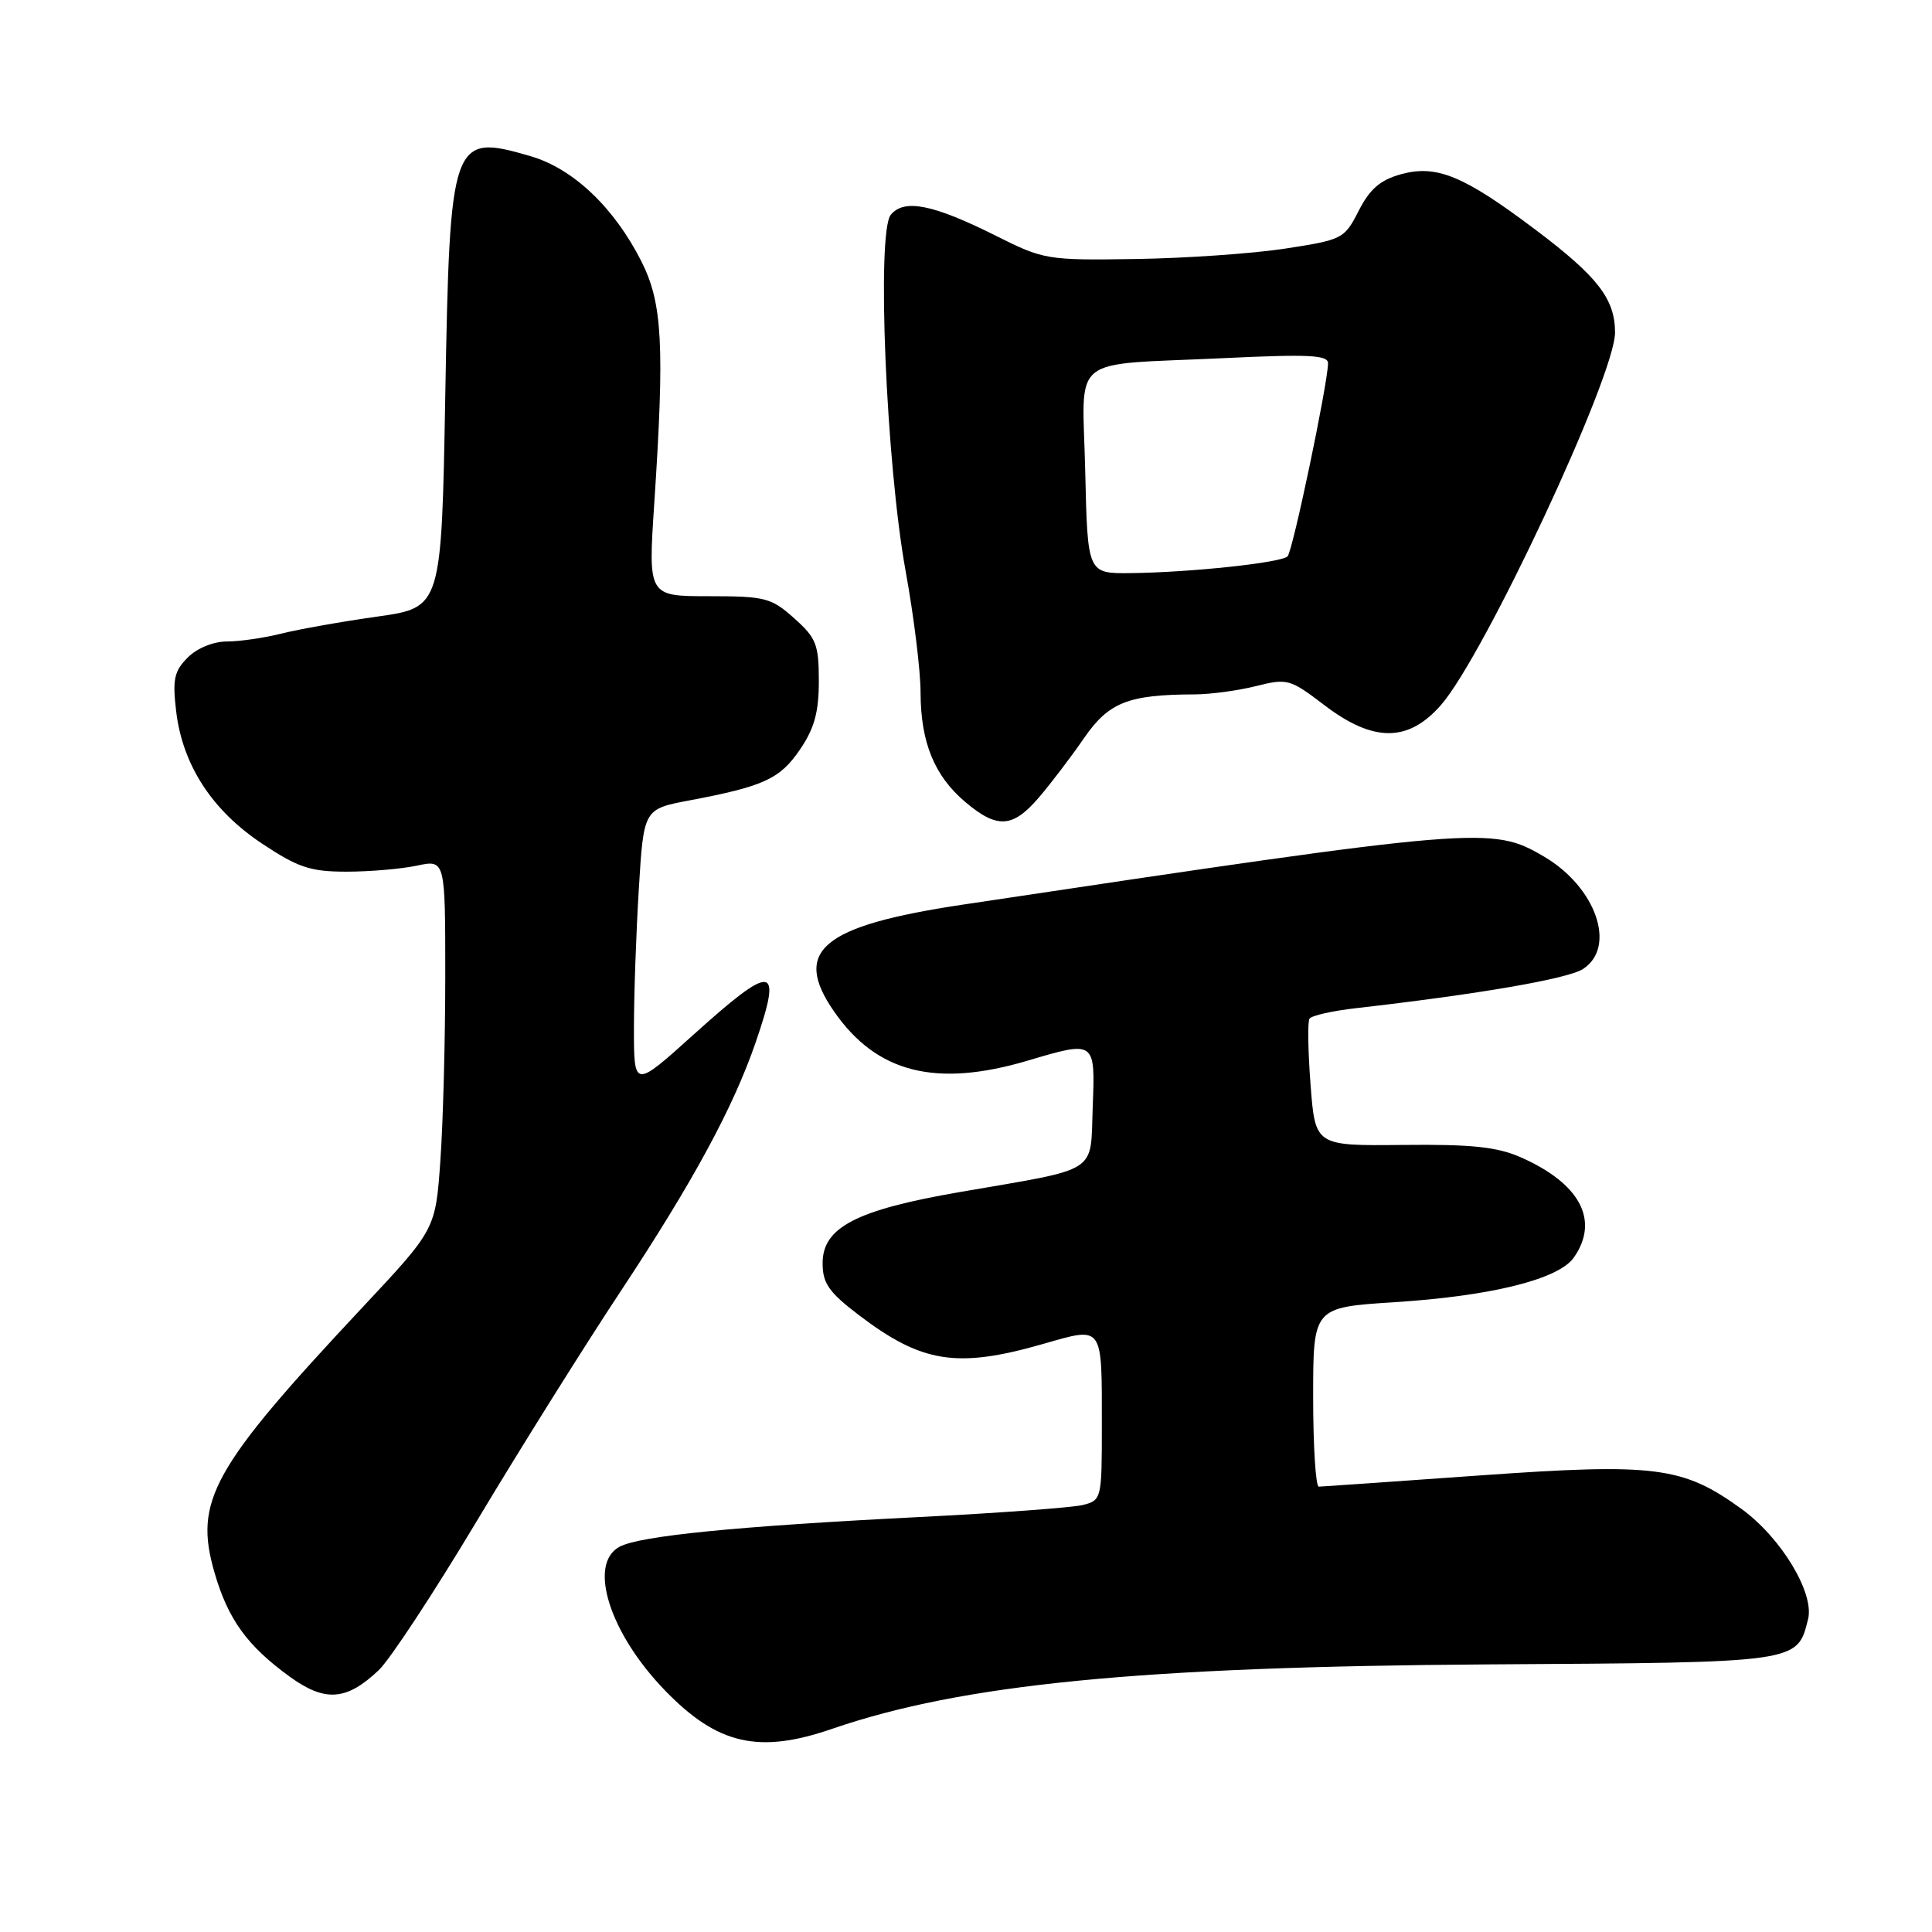 <?xml version="1.0" encoding="UTF-8" standalone="no"?>
<!DOCTYPE svg PUBLIC "-//W3C//DTD SVG 1.1//EN" "http://www.w3.org/Graphics/SVG/1.1/DTD/svg11.dtd" >
<svg xmlns="http://www.w3.org/2000/svg" xmlns:xlink="http://www.w3.org/1999/xlink" version="1.1" viewBox="0 0 256 256">
 <g >
 <path fill="currentColor"
d=" M 110.26 229.08 C 127.51 223.15 151.08 220.84 197.33 220.54 C 238.54 220.29 238.12 220.34 239.58 214.55 C 240.44 211.09 236.01 203.75 230.77 199.95 C 223.00 194.32 219.37 193.85 196.13 195.50 C 184.78 196.31 175.16 196.98 174.75 196.99 C 174.34 196.99 174.00 191.65 174.00 185.12 C 174.00 173.24 174.00 173.24 184.75 172.55 C 197.62 171.73 206.53 169.51 208.54 166.63 C 211.98 161.72 209.38 156.81 201.49 153.34 C 198.37 151.97 194.98 151.61 185.89 151.71 C 174.28 151.83 174.28 151.83 173.66 143.79 C 173.32 139.36 173.25 135.40 173.51 134.99 C 173.76 134.57 176.57 133.94 179.74 133.58 C 195.97 131.73 207.74 129.70 209.75 128.40 C 214.25 125.50 211.49 117.54 204.57 113.49 C 197.68 109.45 196.27 109.57 127.50 119.88 C 108.88 122.68 104.93 125.97 110.52 134.03 C 116.16 142.17 124.01 144.15 136.21 140.53 C 145.14 137.88 145.13 137.87 144.79 146.68 C 144.45 155.65 145.90 154.72 127.20 157.95 C 113.46 160.32 109.00 162.63 109.00 167.38 C 109.00 170.04 109.82 171.22 113.78 174.24 C 122.15 180.61 126.79 181.35 138.18 178.09 C 146.26 175.78 146.00 175.41 146.00 188.97 C 146.00 198.62 145.96 198.79 143.48 199.42 C 142.10 199.76 132.31 200.49 121.73 201.02 C 97.55 202.24 84.78 203.51 82.10 204.95 C 77.85 207.22 80.77 216.43 88.14 224.02 C 95.08 231.18 100.54 232.43 110.26 229.08 Z  M 50.20 221.29 C 51.68 219.88 57.50 211.03 63.14 201.61 C 68.77 192.20 77.39 178.43 82.30 171.01 C 91.83 156.59 97.15 146.78 100.14 138.09 C 103.71 127.70 102.48 127.56 91.88 137.11 C 84.00 144.21 84.00 144.21 84.00 136.26 C 84.00 131.89 84.29 123.56 84.65 117.76 C 85.29 107.20 85.29 107.20 91.40 106.05 C 101.23 104.19 103.35 103.21 106.00 99.32 C 107.91 96.52 108.50 94.36 108.50 90.24 C 108.50 85.40 108.16 84.53 105.23 81.92 C 102.20 79.21 101.40 79.00 93.92 79.00 C 85.88 79.00 85.88 79.00 86.69 66.75 C 88.08 45.75 87.78 40.15 84.98 34.62 C 81.38 27.50 75.95 22.34 70.32 20.70 C 59.83 17.64 59.61 18.27 59.00 52.50 C 58.50 80.50 58.50 80.50 50.00 81.70 C 45.33 82.36 39.61 83.37 37.31 83.95 C 35.00 84.53 31.74 85.00 30.06 85.00 C 28.27 85.00 26.11 85.89 24.88 87.12 C 23.08 88.92 22.84 90.01 23.34 94.23 C 24.18 101.35 28.09 107.38 34.72 111.78 C 39.51 114.96 41.13 115.50 45.91 115.50 C 48.99 115.50 53.19 115.14 55.25 114.70 C 59.00 113.91 59.00 113.91 59.00 129.30 C 59.00 137.77 58.71 148.79 58.35 153.80 C 57.71 162.90 57.71 162.90 48.06 173.20 C 28.07 194.55 25.66 198.87 28.43 208.40 C 30.22 214.58 32.77 218.09 38.38 222.16 C 43.08 225.57 45.92 225.36 50.20 221.29 Z  M 137.65 105.68 C 139.22 103.85 141.91 100.32 143.62 97.83 C 146.92 93.05 149.47 92.04 158.31 92.01 C 160.40 92.00 164.06 91.51 166.43 90.91 C 170.58 89.87 170.94 89.97 175.45 93.41 C 181.96 98.38 186.57 98.39 190.92 93.44 C 196.66 86.90 214.00 49.82 214.00 44.07 C 214.00 39.61 211.71 36.65 203.46 30.44 C 193.93 23.26 190.35 21.79 185.63 23.09 C 182.89 23.85 181.51 25.04 180.04 27.92 C 178.14 31.65 177.90 31.77 170.30 32.94 C 166.01 33.60 157.09 34.22 150.48 34.32 C 138.75 34.50 138.30 34.42 131.98 31.25 C 123.65 27.08 119.82 26.31 118.04 28.45 C 116.13 30.75 117.41 61.44 120.01 75.73 C 121.09 81.66 121.98 88.88 121.98 91.78 C 122.00 98.40 123.82 102.83 127.94 106.30 C 132.15 109.84 134.19 109.71 137.65 105.68 Z  M 143.80 62.52 C 143.45 46.68 141.27 48.46 162.25 47.45 C 173.47 46.92 176.00 47.04 175.97 48.15 C 175.92 50.96 171.29 73.04 170.61 73.72 C 169.76 74.57 157.75 75.85 149.80 75.94 C 144.11 76.00 144.11 76.00 143.80 62.52 Z "/>
</g>
</svg>